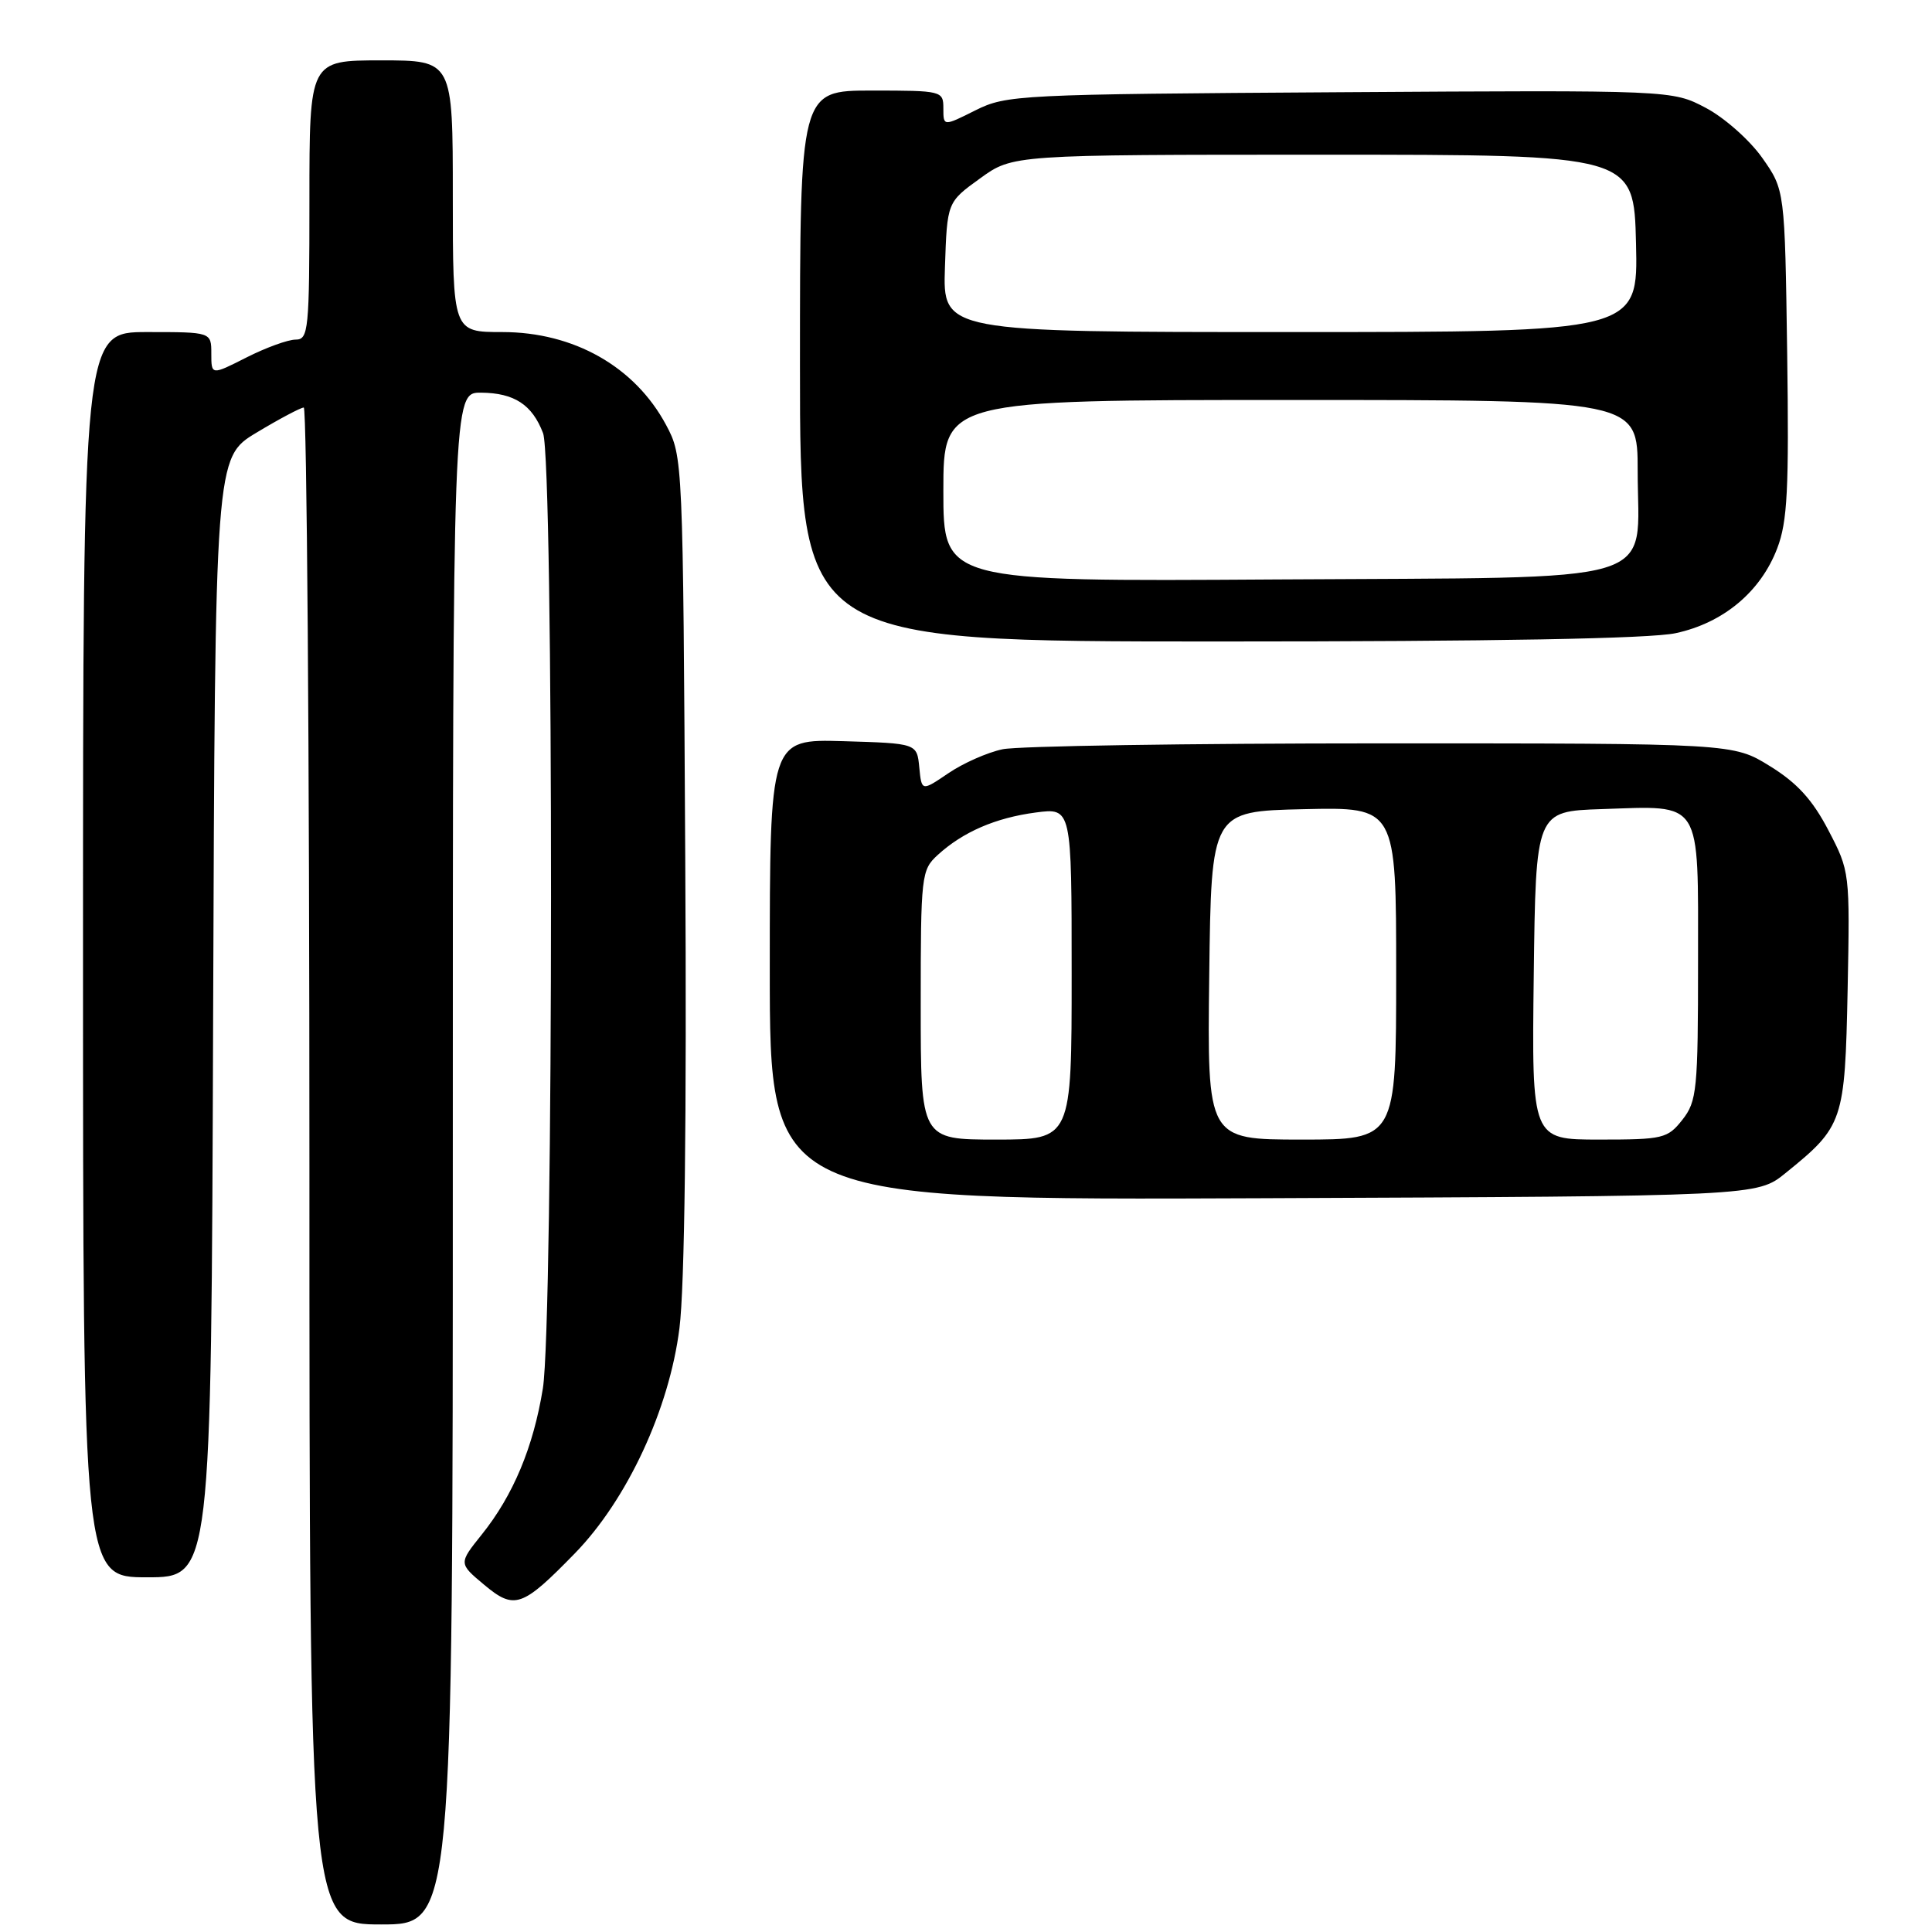 <?xml version="1.0" encoding="UTF-8" standalone="no"?>
<!DOCTYPE svg PUBLIC "-//W3C//DTD SVG 1.1//EN" "http://www.w3.org/Graphics/SVG/1.1/DTD/svg11.dtd" >
<svg xmlns="http://www.w3.org/2000/svg" xmlns:xlink="http://www.w3.org/1999/xlink" version="1.1" viewBox="0 0 256 256">
 <g >
 <path fill="currentColor"
d=" M 60.00 153.50 C 60.00 52.00 60.00 52.00 63.75 52.03 C 68.15 52.07 70.52 53.62 71.96 57.40 C 73.38 61.14 73.36 175.20 71.93 183.99 C 70.67 191.76 68.01 198.13 63.84 203.33 C 60.77 207.16 60.77 207.16 64.14 209.98 C 68.17 213.35 69.18 213.00 76.18 205.82 C 83.11 198.70 88.68 186.72 90.03 176.00 C 90.72 170.58 91.00 148.12 90.80 114.00 C 90.50 60.78 90.49 60.48 88.26 56.31 C 84.13 48.59 76.04 44.00 66.55 44.00 C 60.00 44.00 60.00 44.00 60.00 26.00 C 60.00 8.00 60.00 8.00 50.50 8.00 C 41.00 8.00 41.00 8.00 41.00 26.50 C 41.00 43.76 40.88 45.00 39.17 45.00 C 38.16 45.00 35.24 46.06 32.67 47.36 C 28.00 49.73 28.00 49.73 28.00 46.86 C 28.00 44.00 28.00 44.00 19.50 44.00 C 11.00 44.00 11.00 44.00 11.00 126.50 C 11.00 209.00 11.00 209.00 19.49 209.00 C 27.99 209.00 27.99 209.00 28.24 134.81 C 28.50 60.62 28.50 60.62 34.00 57.32 C 37.02 55.50 39.84 54.01 40.25 54.00 C 40.66 54.00 41.00 99.22 41.00 154.50 C 41.00 255.00 41.00 255.00 50.50 255.00 C 60.00 255.00 60.00 255.00 60.00 153.50 Z  M 236.59 155.44 C 244.26 149.24 244.46 148.63 244.82 131.17 C 245.13 115.57 245.11 115.45 242.27 110.01 C 240.17 105.98 238.12 103.73 234.53 101.52 C 229.66 98.50 229.66 98.50 183.08 98.50 C 157.46 98.50 134.86 98.85 132.85 99.28 C 130.84 99.70 127.61 101.13 125.66 102.46 C 122.12 104.86 122.12 104.86 121.81 101.68 C 121.50 98.50 121.50 98.50 111.75 98.21 C 102.00 97.93 102.00 97.93 102.00 128.48 C 102.00 159.04 102.00 159.04 167.41 158.77 C 232.82 158.50 232.82 158.50 236.59 155.44 Z  M 222.03 83.90 C 228.34 82.55 233.30 78.41 235.49 72.66 C 236.85 69.11 237.06 64.85 236.81 46.79 C 236.50 25.17 236.50 25.17 233.50 20.91 C 231.85 18.57 228.49 15.59 226.04 14.30 C 221.57 11.94 221.57 11.94 177.54 12.22 C 134.93 12.49 133.36 12.57 129.25 14.62 C 125.00 16.75 125.00 16.75 125.00 14.37 C 125.00 12.04 124.83 12.00 115.50 12.00 C 106.00 12.00 106.00 12.00 106.00 48.50 C 106.00 85.00 106.00 85.00 161.45 85.00 C 198.00 85.00 218.65 84.63 222.03 83.90 Z  M 122.00 133.17 C 122.00 115.96 122.08 115.28 124.25 113.29 C 127.60 110.23 131.93 108.36 137.25 107.66 C 142.00 107.04 142.00 107.04 142.00 129.02 C 142.00 151.00 142.00 151.00 132.00 151.00 C 122.00 151.00 122.00 151.00 122.00 133.17 Z  M 160.23 129.25 C 160.50 107.50 160.50 107.50 172.75 107.22 C 185.00 106.94 185.00 106.94 185.00 128.97 C 185.00 151.00 185.00 151.00 172.48 151.00 C 159.96 151.00 159.96 151.00 160.23 129.25 Z  M 203.23 129.25 C 203.50 107.50 203.50 107.50 212.24 107.21 C 225.67 106.77 225.00 105.71 225.00 127.40 C 225.00 144.43 224.85 145.92 222.93 148.37 C 220.96 150.86 220.38 151.00 211.91 151.00 C 202.96 151.00 202.96 151.00 203.23 129.25 Z  M 125.00 65.03 C 125.00 53.00 125.00 53.00 171.00 53.00 C 217.00 53.00 217.00 53.00 217.00 62.39 C 217.00 77.76 221.38 76.45 169.09 76.78 C 125.00 77.06 125.00 77.06 125.00 65.03 Z  M 125.21 35.40 C 125.50 26.79 125.50 26.79 129.85 23.65 C 134.19 20.50 134.19 20.50 175.35 20.50 C 216.50 20.50 216.50 20.50 216.78 32.25 C 217.06 44.00 217.06 44.00 170.99 44.00 C 124.92 44.00 124.92 44.00 125.21 35.40 Z "/>
</g>
</svg>